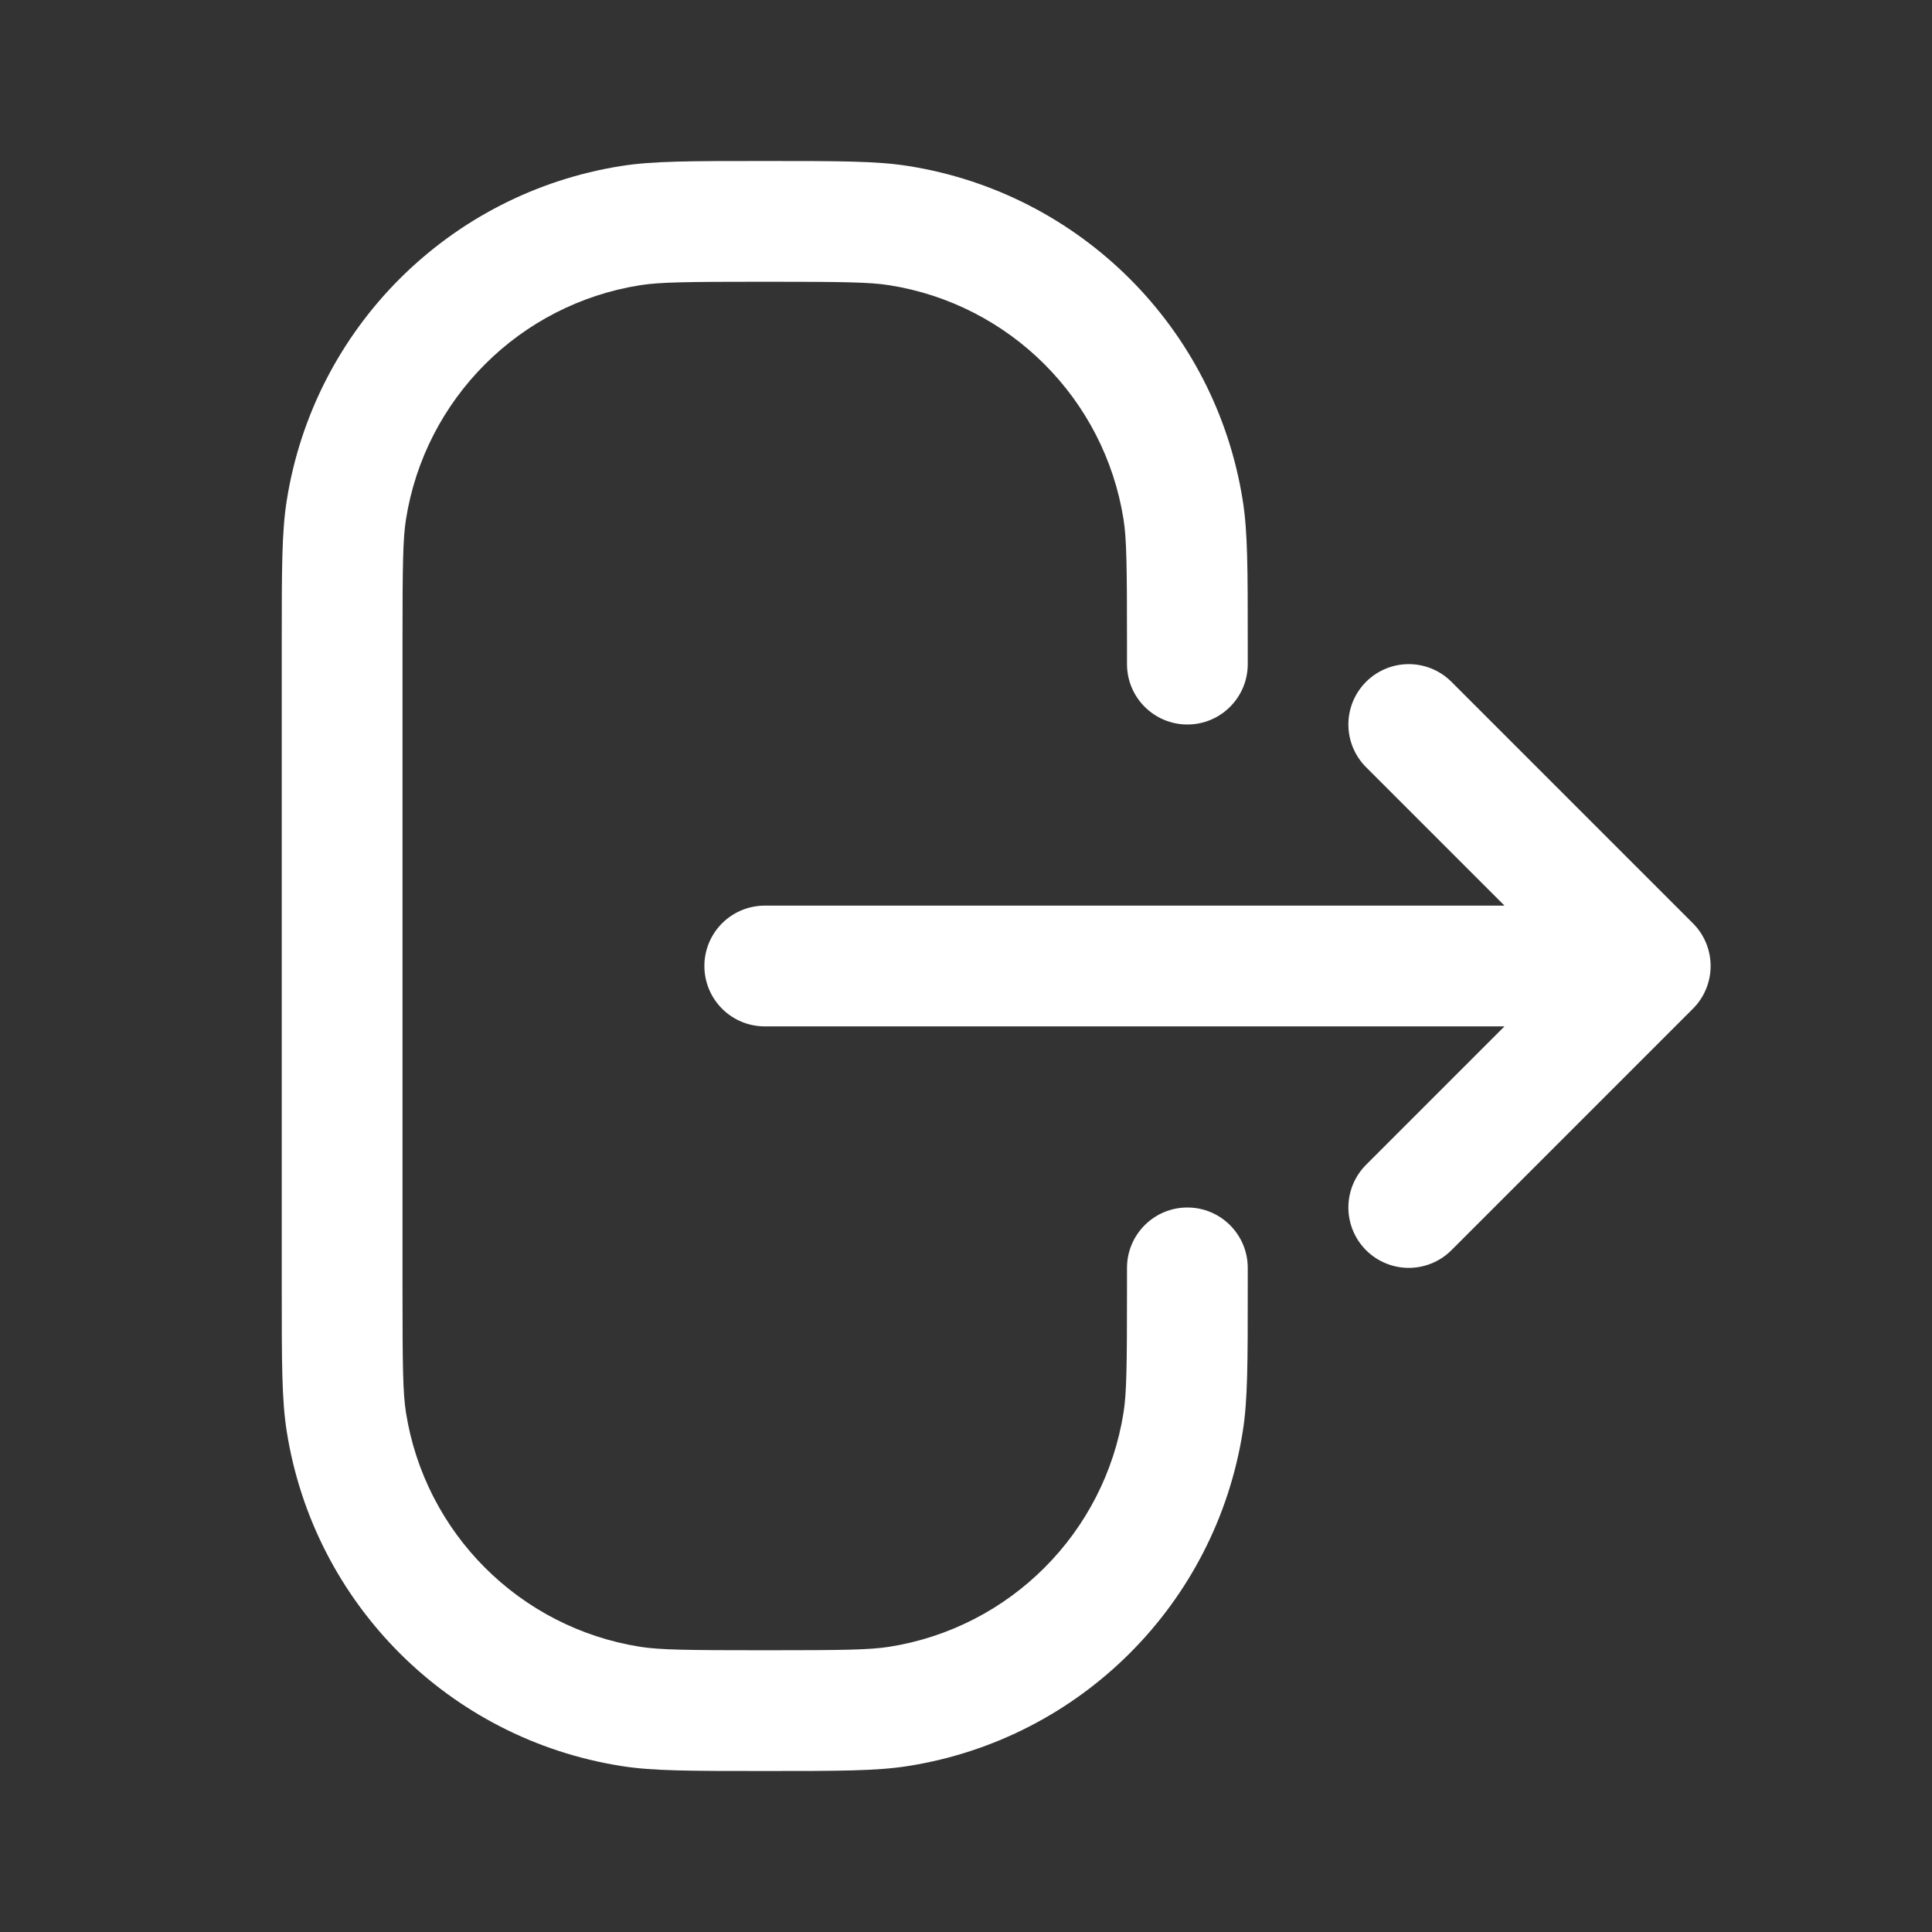 <svg width="24" height="24" viewBox="0 0 24 24" fill="none" xmlns="http://www.w3.org/2000/svg">
<rect x="0" y="0" width="24" height="24" fill="#333333" stroke="none"/>
<path d="M20.5 12L17.5 15M9.5 12L20.5 12L9.5 12ZM20.5 12L17.5 9L20.5 12Z" stroke="white" stroke-width="1.5" stroke-linecap="round" stroke-linejoin="round"/>
<path d="M5 16L5 8C5 7.014 5.005 6.695 5.043 6.452C5.28 4.955 6.455 3.78 7.952 3.543C8.195 3.505 8.514 3.5 9.5 3.5C10.486 3.5 10.805 3.505 11.047 3.543C12.545 3.78 13.72 4.955 13.957 6.452C13.995 6.695 14 7.014 14 8L14 8.25C14 8.664 14.336 9 14.75 9C15.164 9 15.5 8.664 15.5 8.25L15.5 8C15.5 7.071 15.5 6.606 15.438 6.218C15.1 4.078 13.422 2.4 11.282 2.062C10.893 2 10.429 2 9.5 2C8.571 2 8.107 2 7.718 2.062C5.578 2.4 3.9 4.078 3.562 6.218C3.5 6.606 3.5 7.071 3.5 8L3.5 16C3.5 16.929 3.5 17.393 3.562 17.782C3.9 19.922 5.578 21.6 7.718 21.938C8.107 22 8.571 22 9.5 22C10.429 22 10.893 22 11.282 21.938C13.422 21.6 15.1 19.922 15.438 17.782C15.5 17.393 15.5 16.929 15.5 16L15.5 15.75C15.5 15.336 15.164 15 14.75 15C14.336 15 14 15.336 14 15.75L14 16C14 16.986 13.995 17.305 13.957 17.547C13.72 19.045 12.545 20.22 11.047 20.457C10.805 20.495 10.486 20.5 9.5 20.5C8.514 20.5 8.195 20.495 7.952 20.457C6.455 20.22 5.28 19.045 5.043 17.547C5.005 17.305 5 16.986 5 16Z" fill="white"/>
</svg>
